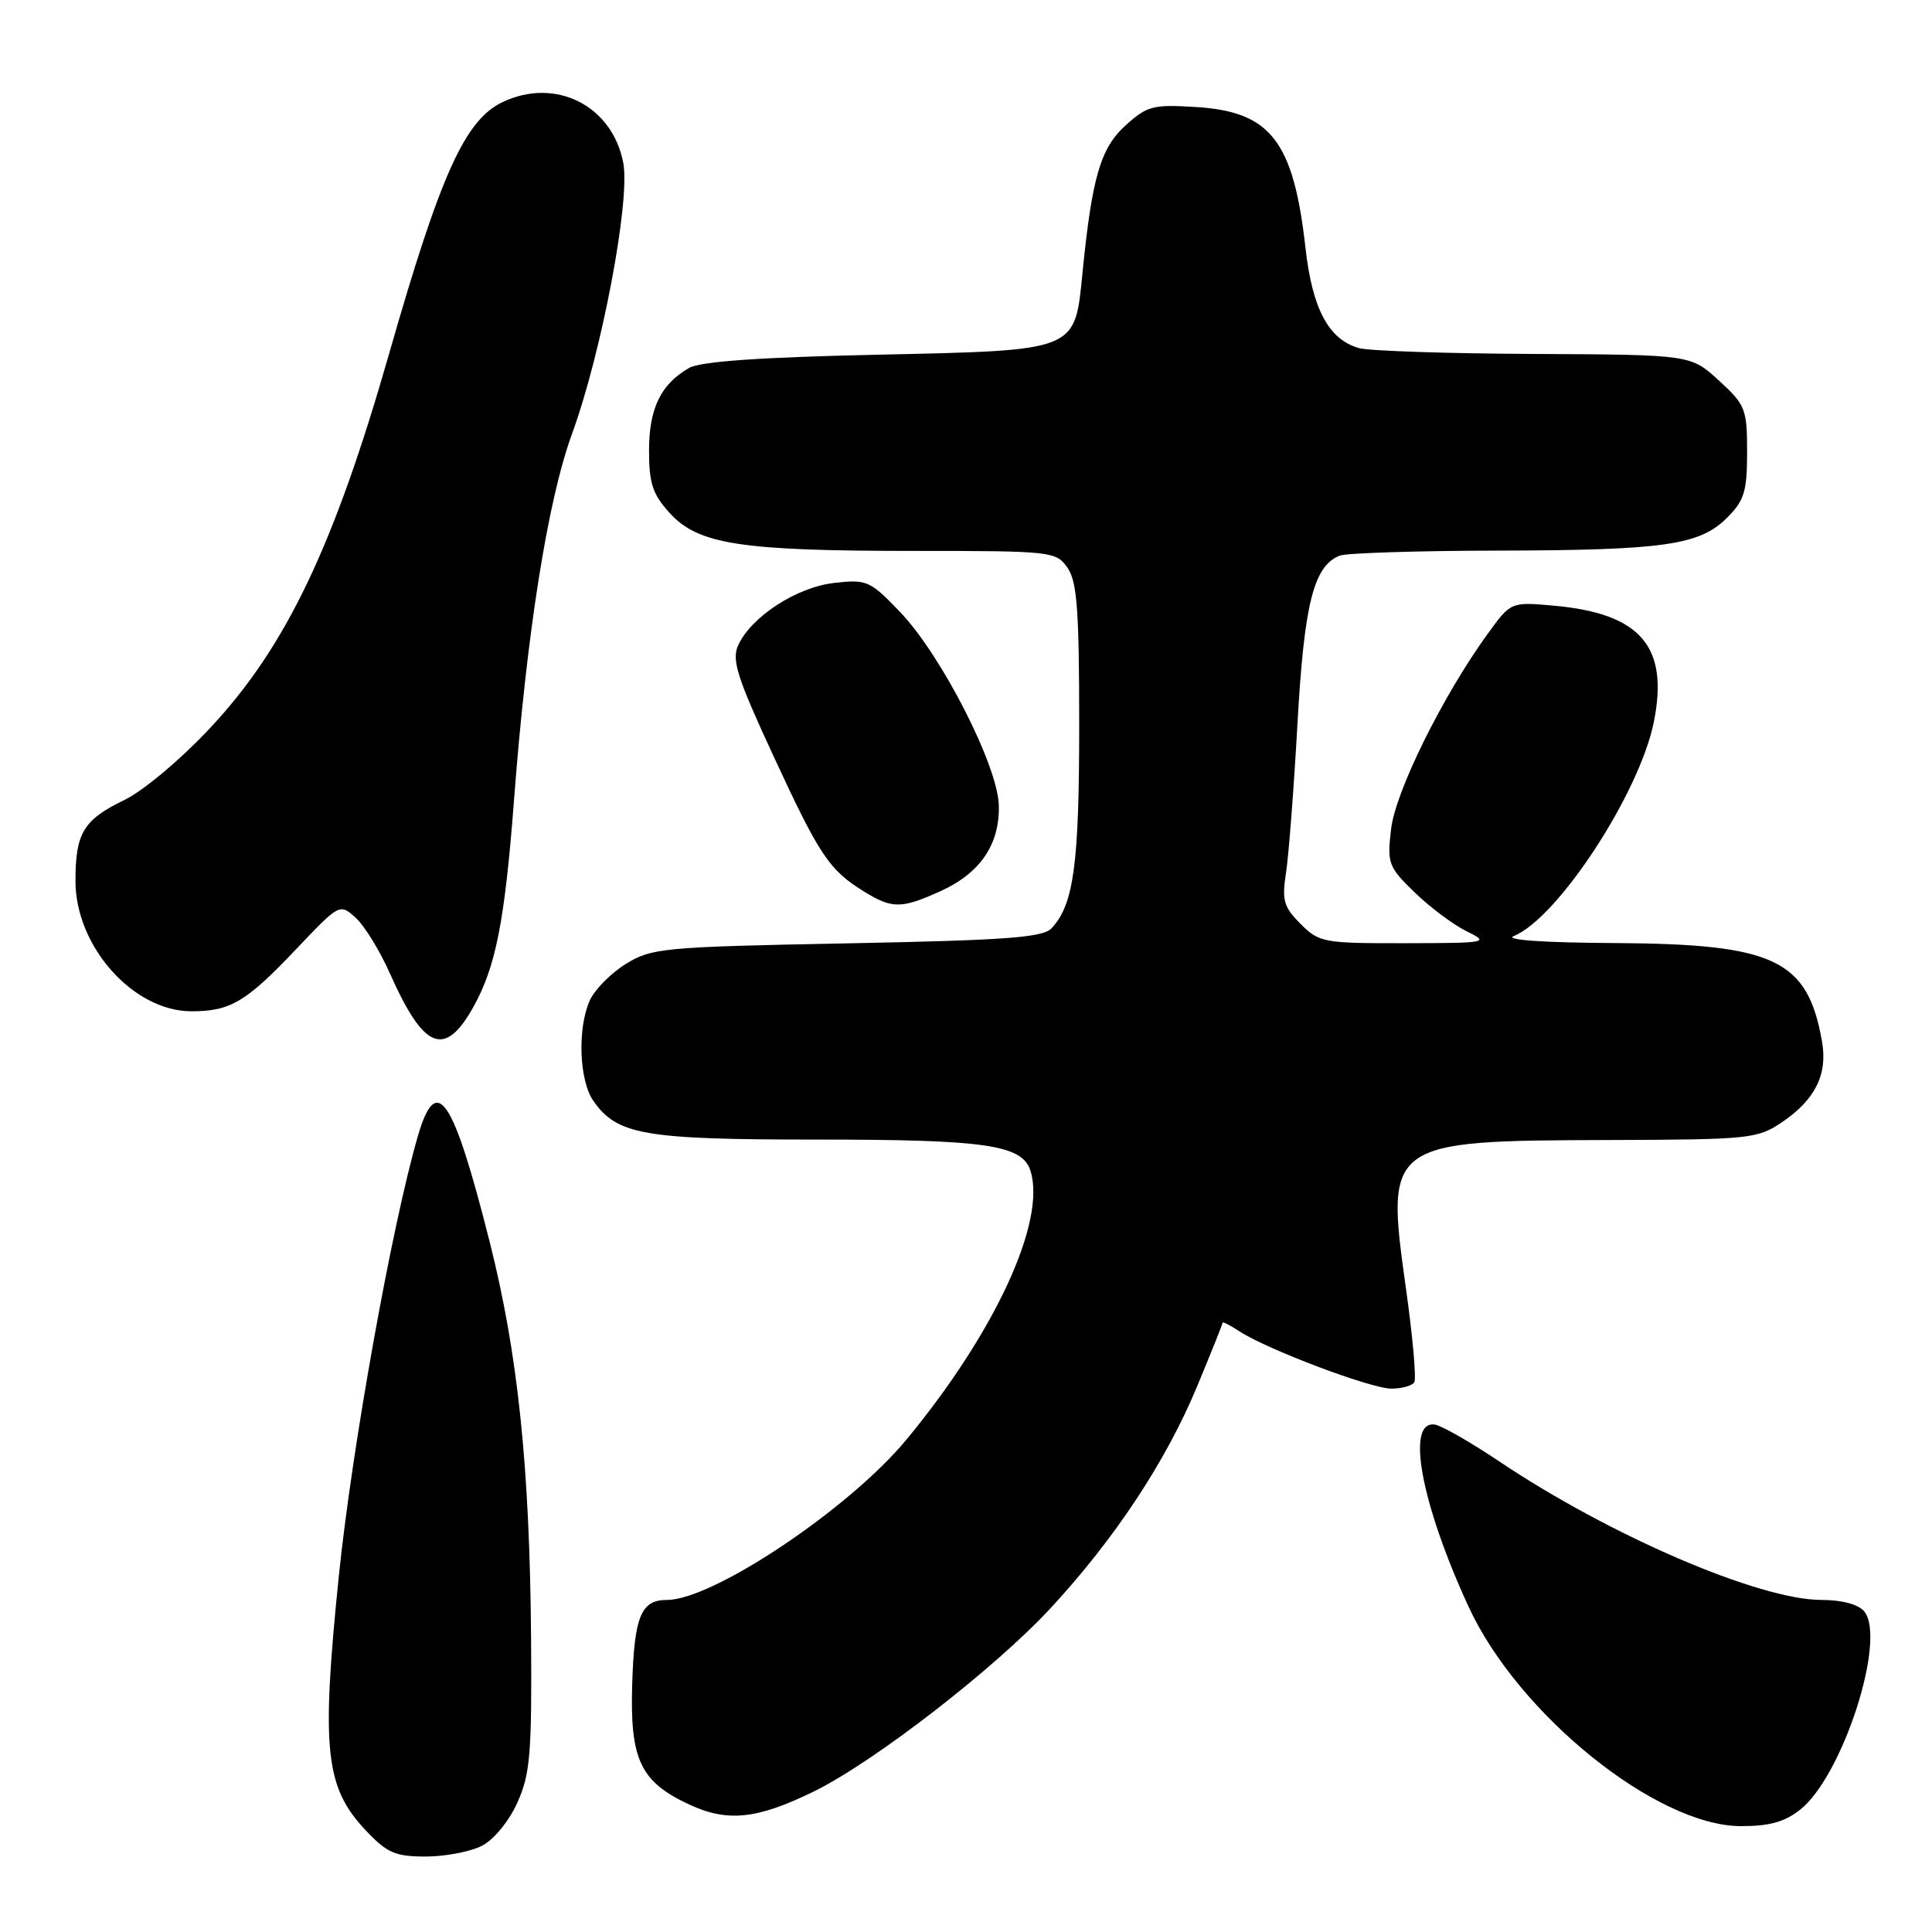 <?xml version="1.0" encoding="UTF-8" standalone="no"?>
<!DOCTYPE svg PUBLIC "-//W3C//DTD SVG 1.1//EN" "http://www.w3.org/Graphics/SVG/1.1/DTD/svg11.dtd" >
<svg xmlns="http://www.w3.org/2000/svg" xmlns:xlink="http://www.w3.org/1999/xlink" version="1.1" viewBox="0 0 256 256">
 <g >
 <path fill="currentColor"
d=" M 63.87 244.57 C 65.46 243.75 67.46 241.30 68.57 238.82 C 70.26 235.04 70.48 232.33 70.37 217.00 C 70.19 194.39 68.63 179.38 64.89 164.58 C 60.02 145.27 57.83 142.05 55.36 150.57 C 51.91 162.44 46.63 191.89 44.89 208.89 C 42.55 231.82 43.08 236.82 48.44 242.51 C 51.29 245.53 52.36 246.00 56.42 246.00 C 58.99 246.00 62.34 245.36 63.87 244.57 Z  M 238.51 239.81 C 244.15 235.38 250.03 217.15 247.01 213.51 C 246.24 212.58 244.05 212.00 241.35 212.00 C 233.12 212.00 213.35 203.50 198.65 193.64 C 194.88 191.11 191.05 188.92 190.15 188.77 C 186.24 188.13 188.27 199.18 194.60 212.91 C 201.16 227.14 219.47 241.92 230.62 241.97 C 234.39 241.99 236.46 241.43 238.51 239.81 Z  M 107.82 237.39 C 115.80 233.48 131.78 221.11 139.20 213.10 C 147.71 203.91 154.50 193.63 158.63 183.69 C 160.48 179.23 162.00 175.44 162.00 175.26 C 162.00 175.09 163.01 175.61 164.25 176.42 C 167.98 178.84 181.66 184.00 184.36 184.00 C 185.75 184.00 187.12 183.62 187.40 183.15 C 187.69 182.69 187.19 177.05 186.28 170.62 C 183.57 151.30 183.78 151.14 213.10 151.06 C 231.80 151.00 232.86 150.90 236.09 148.72 C 240.51 145.74 242.19 142.38 241.43 138.03 C 239.53 127.16 235.17 125.08 214.00 124.96 C 204.54 124.91 199.31 124.55 200.58 124.03 C 206.41 121.67 217.24 105.13 219.14 95.67 C 221.15 85.67 217.40 81.30 205.94 80.26 C 200.20 79.74 200.20 79.74 197.10 84.02 C 191.17 92.21 184.93 104.82 184.33 109.82 C 183.79 114.41 183.96 114.86 187.43 118.23 C 189.45 120.19 192.54 122.51 194.30 123.38 C 197.41 124.91 197.19 124.96 186.20 124.98 C 175.39 125.00 174.80 124.89 172.33 122.42 C 170.10 120.19 169.84 119.29 170.40 115.67 C 170.76 113.38 171.44 104.48 171.92 95.91 C 172.81 79.95 174.07 74.96 177.54 73.62 C 178.44 73.28 187.79 72.98 198.33 72.96 C 220.55 72.91 225.22 72.24 228.86 68.59 C 231.13 66.32 231.50 65.11 231.50 59.90 C 231.50 54.19 231.29 53.65 227.76 50.42 C 224.03 47.00 224.03 47.00 203.26 46.90 C 191.84 46.85 181.42 46.50 180.09 46.13 C 176.05 45.00 173.88 40.94 172.97 32.75 C 171.39 18.72 168.36 14.81 158.58 14.19 C 152.77 13.82 152.02 14.01 149.12 16.64 C 145.82 19.63 144.69 23.52 143.43 36.22 C 142.40 46.59 142.83 46.42 116.34 47.00 C 100.66 47.34 92.81 47.89 91.30 48.76 C 87.56 50.90 86.00 54.12 86.00 59.71 C 86.00 64.05 86.48 65.50 88.75 67.99 C 92.52 72.13 98.14 73.00 121.08 73.00 C 139.38 73.00 139.93 73.06 141.44 75.22 C 142.72 77.04 143.00 80.83 143.00 96.07 C 143.00 114.54 142.28 119.85 139.34 123.00 C 138.19 124.23 133.33 124.59 112.22 125.00 C 87.83 125.47 86.32 125.62 82.92 127.73 C 80.95 128.95 78.82 131.11 78.17 132.52 C 76.49 136.21 76.73 143.17 78.63 145.88 C 81.78 150.39 85.35 151.00 108.32 151.00 C 130.67 151.00 135.45 151.70 136.54 155.13 C 138.66 161.82 131.84 176.59 120.07 190.80 C 112.48 199.95 94.47 212.00 88.37 212.00 C 84.94 212.00 84.05 214.16 83.77 223.14 C 83.46 233.17 84.84 236.09 91.33 239.11 C 96.40 241.47 100.31 241.06 107.82 237.39 Z  M 62.69 133.49 C 65.69 128.15 66.88 122.11 68.11 106.01 C 69.79 83.89 72.58 66.28 75.79 57.50 C 79.71 46.78 83.53 26.63 82.59 21.61 C 81.16 14.00 73.63 10.19 66.61 13.52 C 61.60 15.89 58.35 23.12 51.52 47.00 C 44.26 72.37 37.89 85.71 27.91 96.39 C 23.96 100.62 19.00 104.79 16.45 106.02 C 11.05 108.64 10.00 110.38 10.00 116.73 C 10.00 125.41 17.65 134.00 25.38 134.00 C 30.53 134.00 32.60 132.77 39.25 125.76 C 44.98 119.72 45.02 119.70 47.12 121.60 C 48.28 122.64 50.32 125.96 51.66 128.97 C 56.14 139.07 58.91 140.21 62.69 133.49 Z  M 124.67 118.06 C 129.89 115.69 132.49 111.86 132.35 106.71 C 132.22 101.45 124.74 86.81 119.29 81.12 C 115.29 76.94 114.87 76.75 110.55 77.24 C 105.56 77.80 99.54 81.71 97.81 85.51 C 96.93 87.45 97.67 89.78 102.48 100.16 C 108.61 113.40 109.86 115.27 114.50 118.14 C 118.23 120.44 119.45 120.43 124.67 118.06 Z "/>
</g>
</svg>